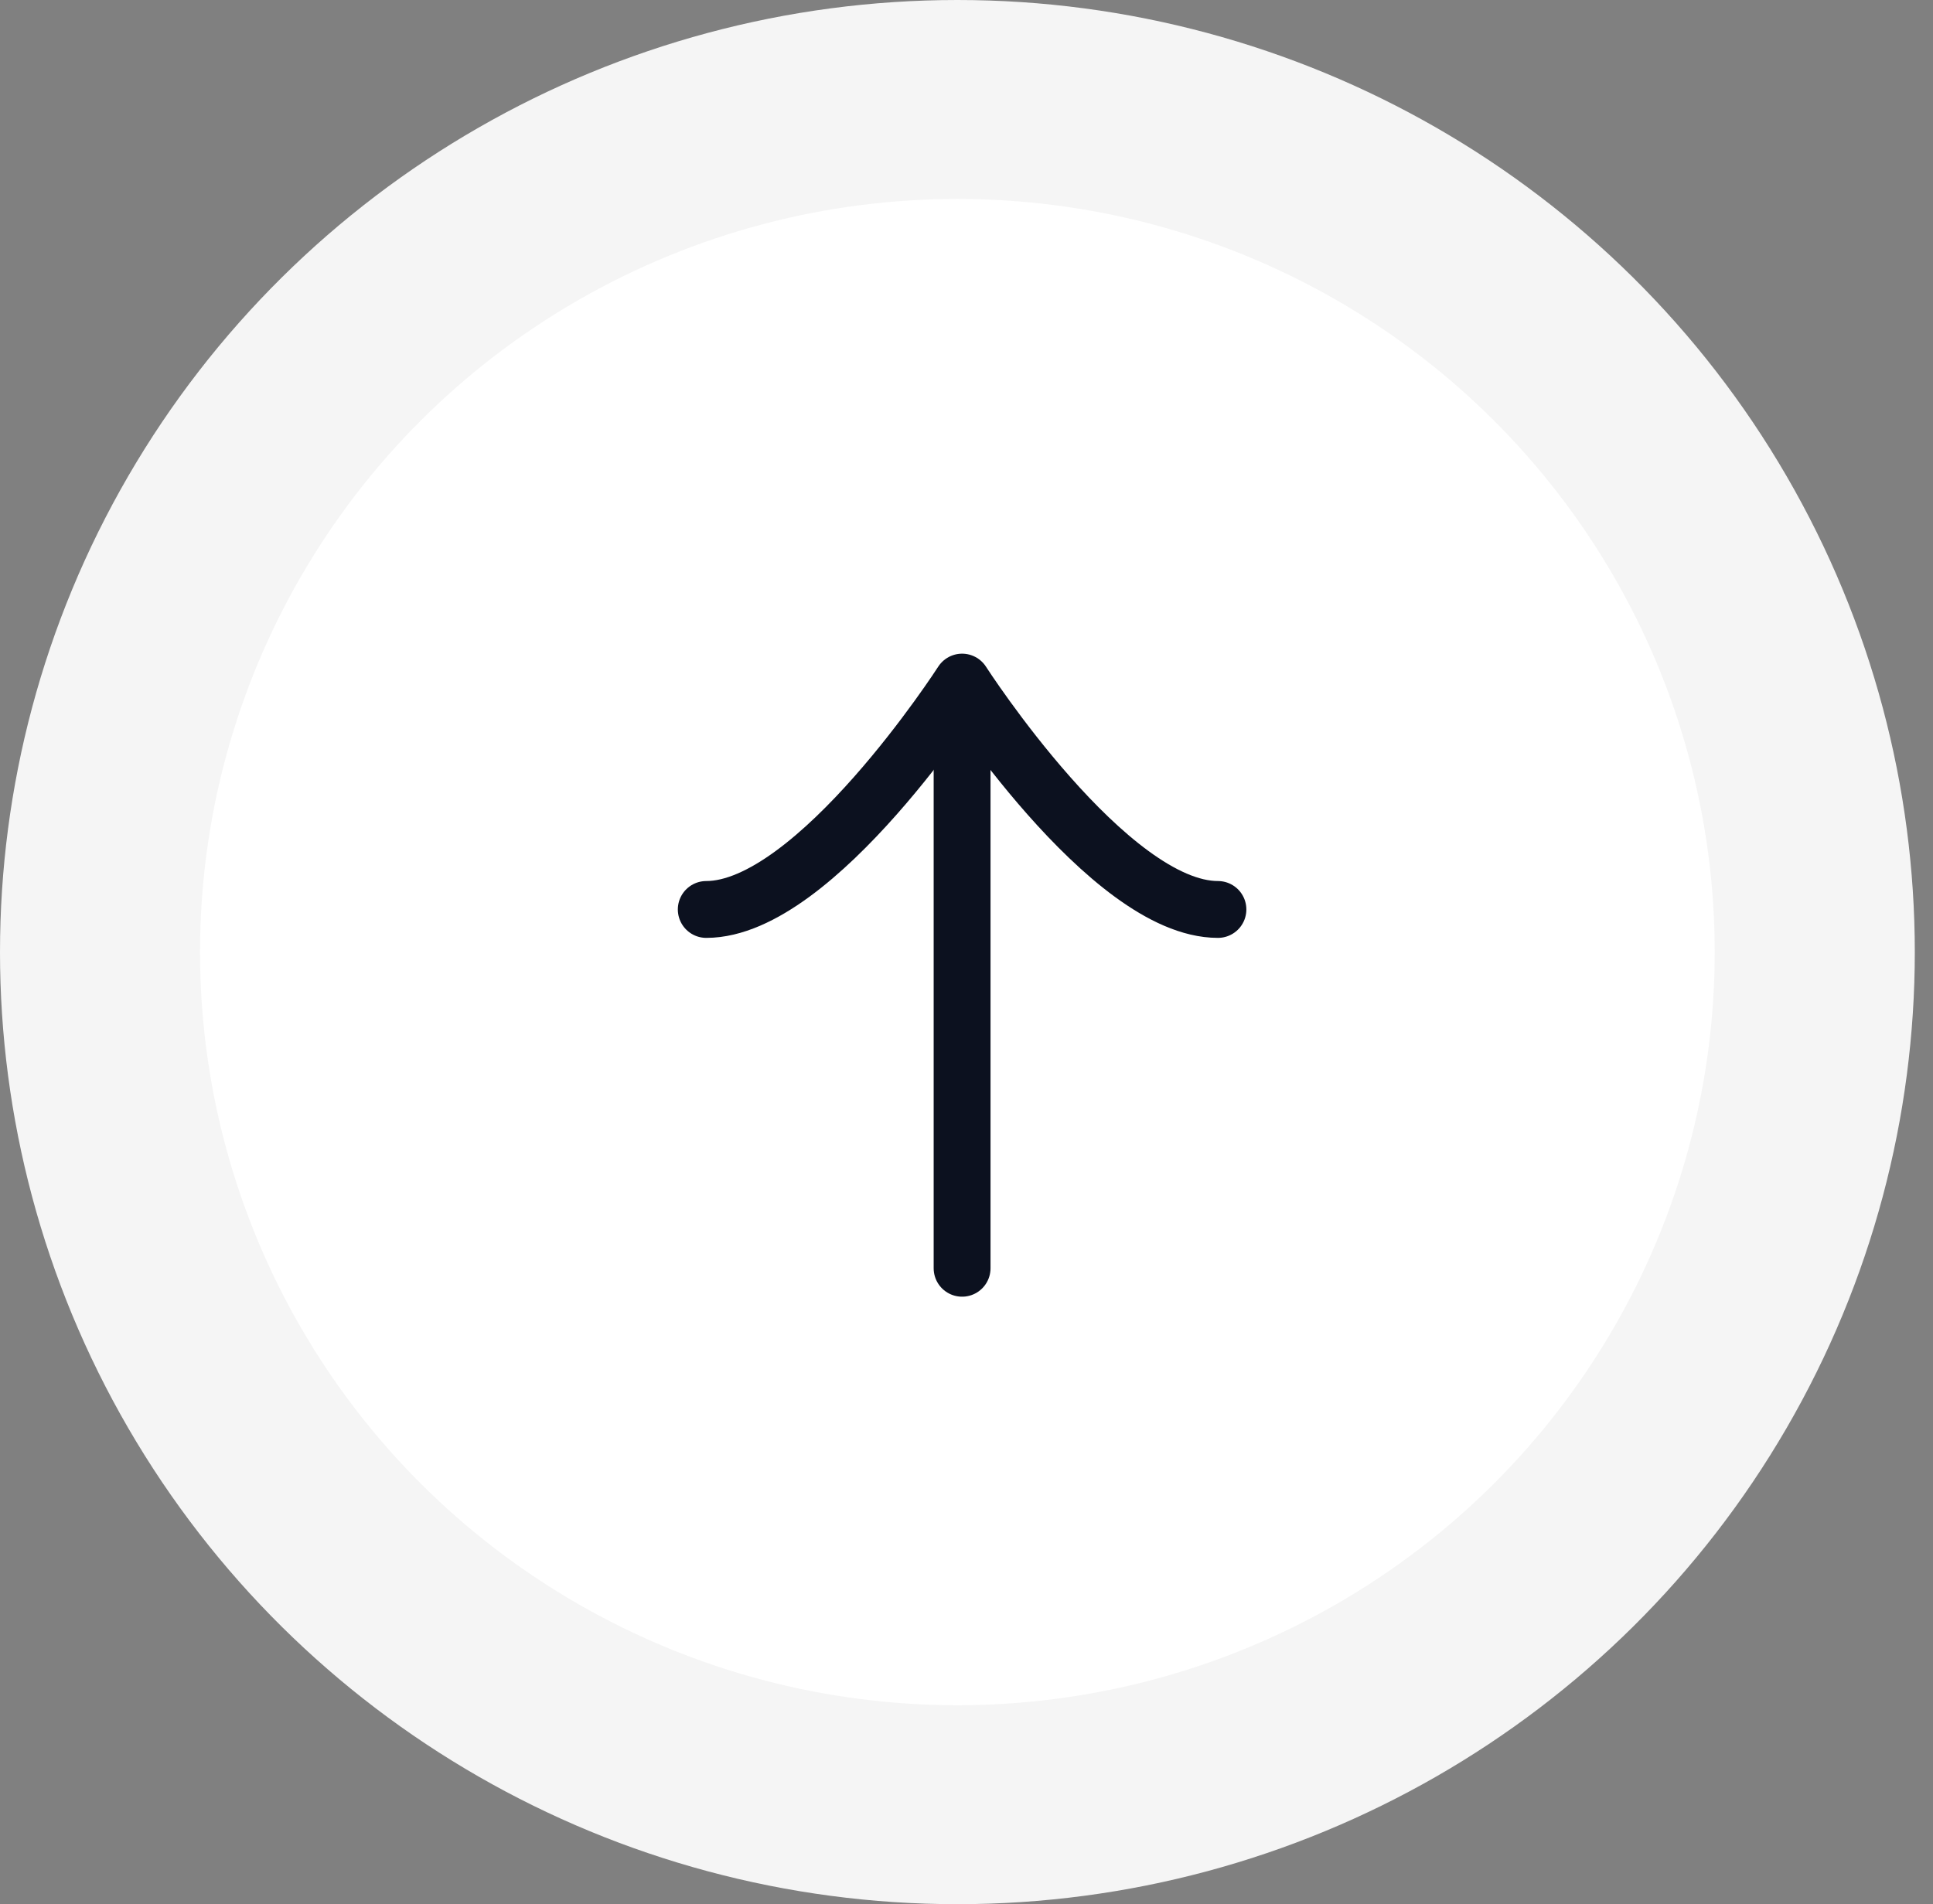 <svg width="68" height="67" viewBox="0 0 68 67" fill="none" xmlns="http://www.w3.org/2000/svg">
<rect x="0" y="0" width="68" height="67" fill="#808080" stroke="none"/>
<ellipse rx="33.5" ry="33.68" transform="matrix(0 1 1 0 33.68 33.5)" fill="#F5F5F5"/>
<ellipse rx="26.642" ry="26.5" transform="matrix(-1 0 0 1 33.679 33.5)" fill="white"/>
<path d="M33.845 24.083L33.845 44.625" stroke="#0C111F" stroke-width="2" stroke-linecap="round" stroke-linejoin="round"/>
<path d="M42.845 32C38.988 32 33.845 24 33.845 24C33.845 24 28.702 32 24.845 32" stroke="#0C111F" stroke-width="2" stroke-linecap="round" stroke-linejoin="round"/>
</svg>
